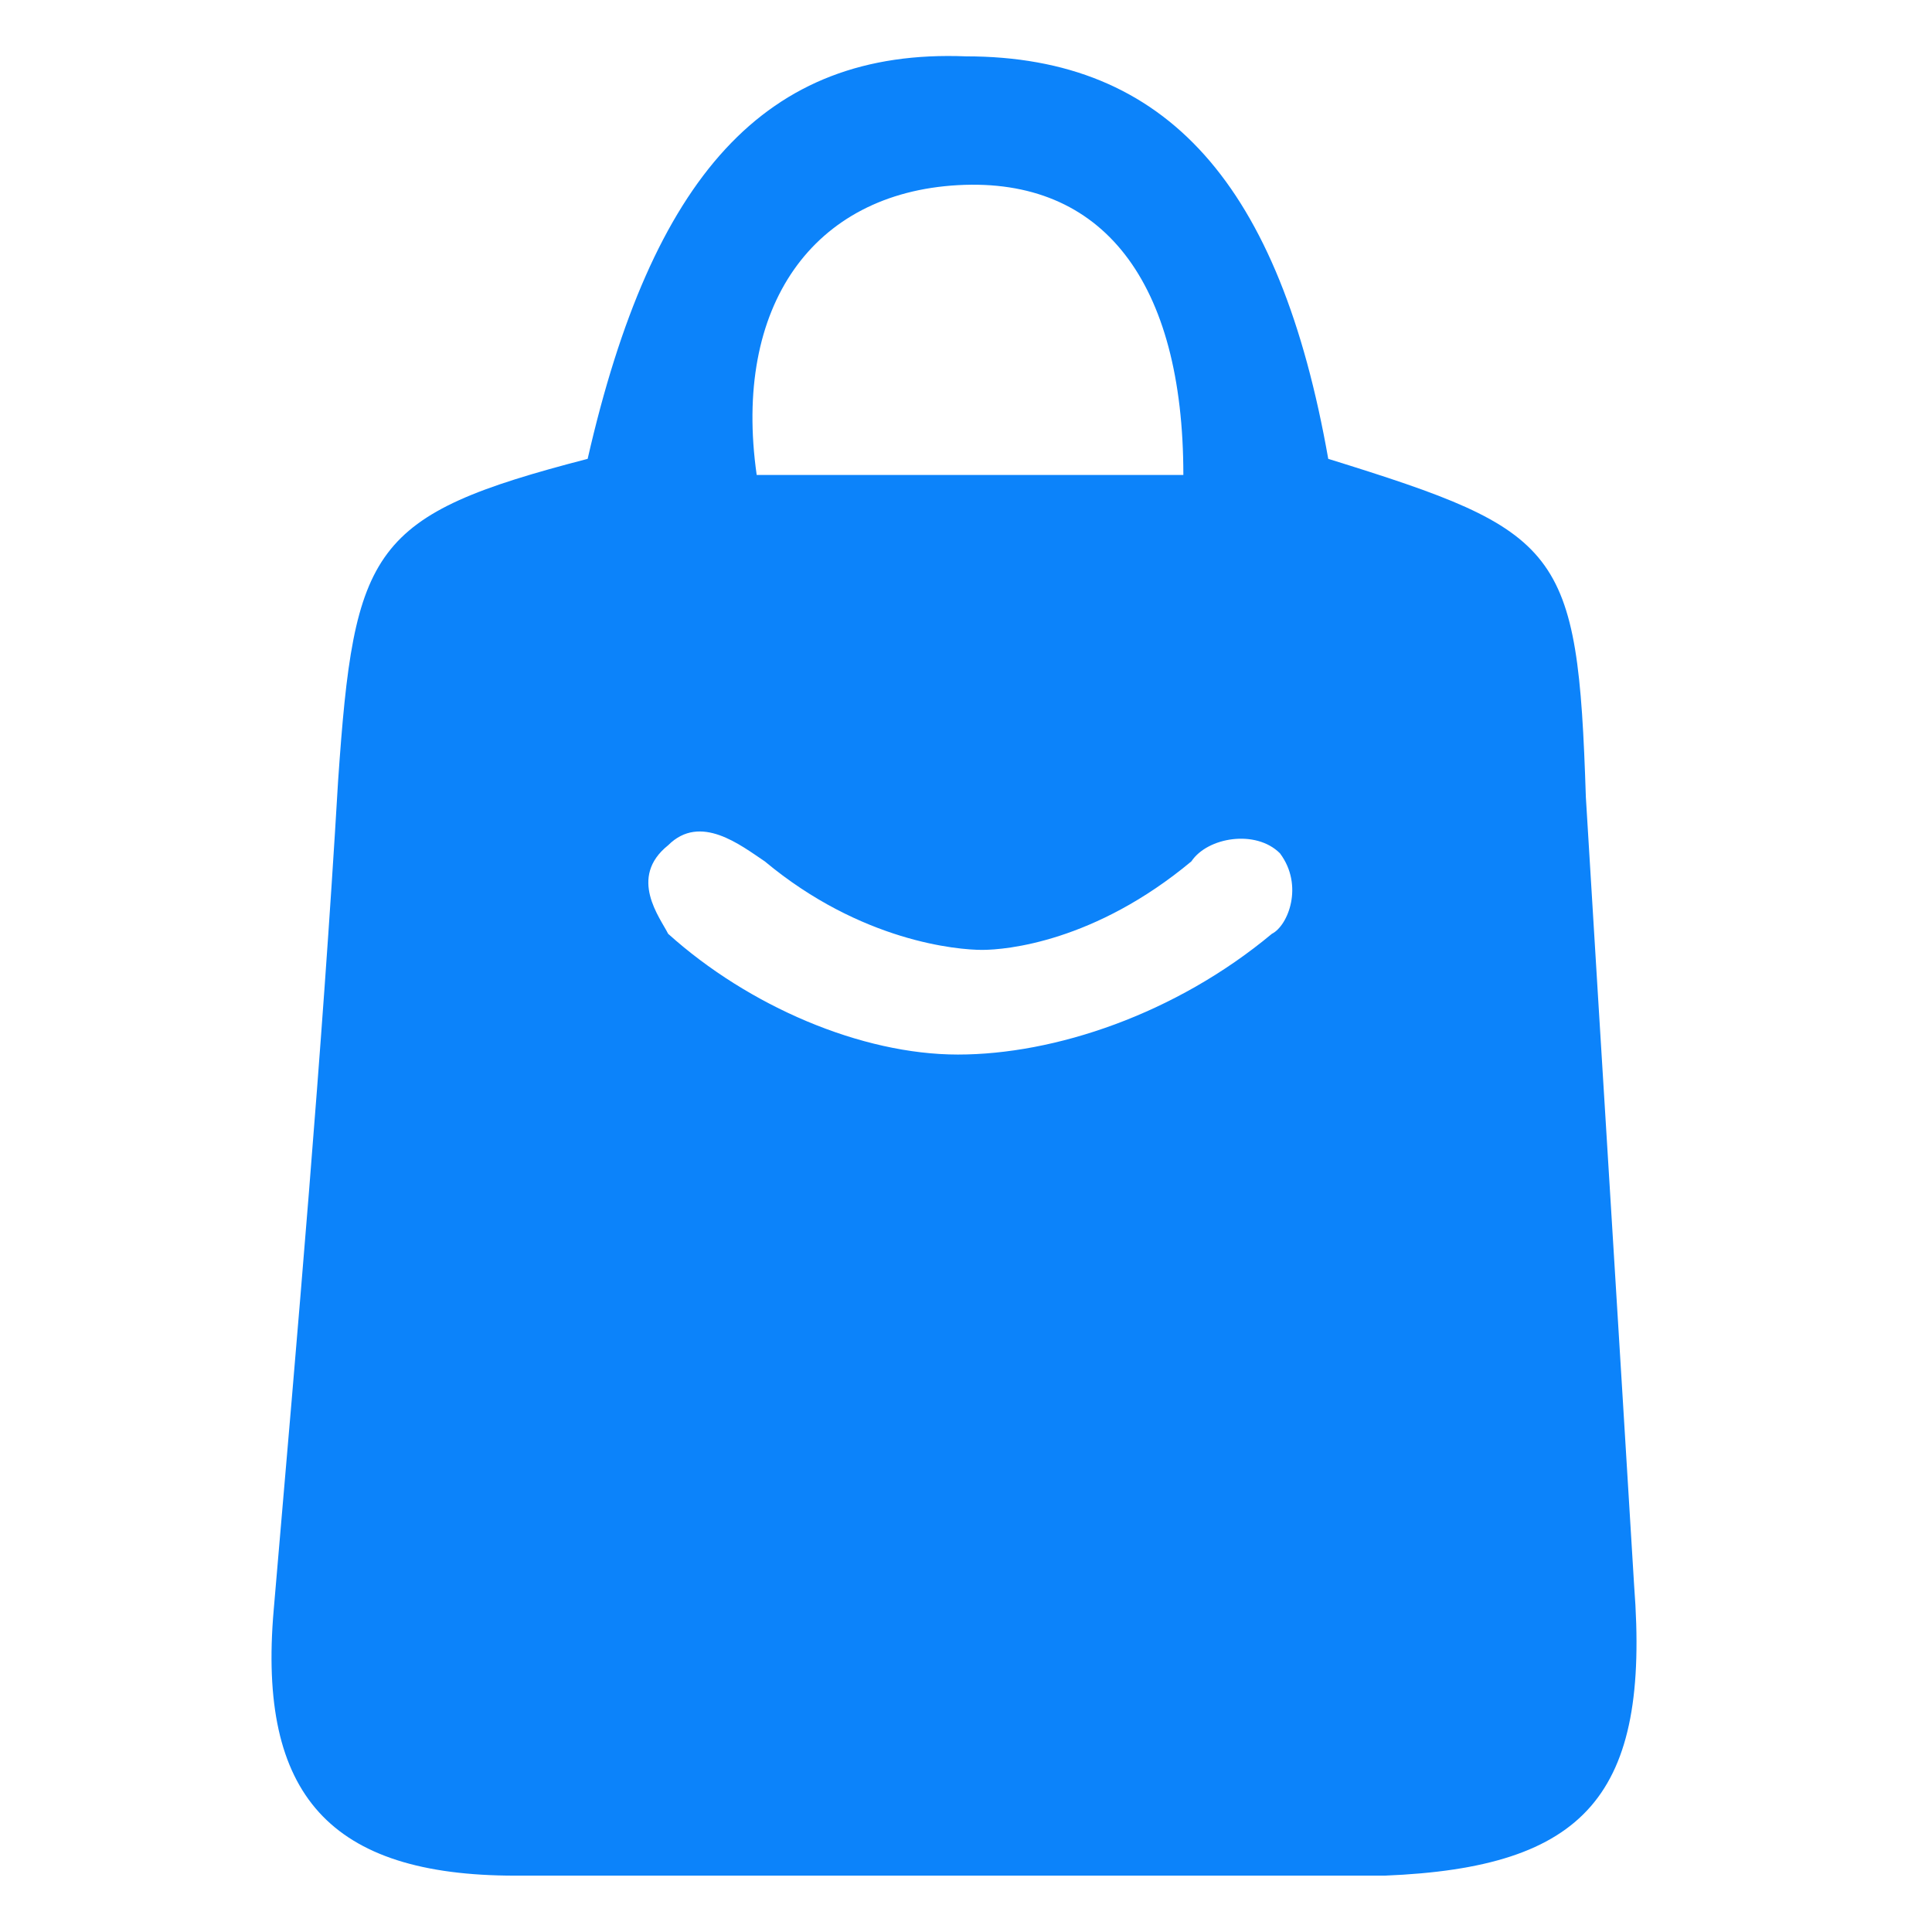 <?xml version="1.0" encoding="utf-8"?>
<!-- Generator: Adobe Illustrator 23.0.2, SVG Export Plug-In . SVG Version: 6.00 Build 0)  -->
<svg version="1.1" id="Слой_1" xmlns="http://www.w3.org/2000/svg" xmlns:xlink="http://www.w3.org/1999/xlink" x="0px" y="0px"
	 viewBox="0 0 24 24" style="enable-background:new 0 0 24 24;" xml:space="preserve">
<style type="text/css">
	.st0{display:none;fill:#0C83FA;}
	.st1{display:none;fill:#787878;}
	.st2{fill:#0C83FA;}
</style>
<path class="st0" d="M23.1,20.5c-0.1,1-0.6,1.5-1.6,1.5c-1.9,0-3.9,0-5.8,0c-0.9,0-1.4-0.6-1.3-1.5c0-1.4,0-2.9,0-4.3
	c0-1.8-0.9-2.9-2.4-2.9c-1.6,0-2.5,1.1-2.5,2.9c0,1.4,0,2.9,0,4.3c0,0.9-0.4,1.4-1.2,1.5c-2,0-4.1,0-6.1,0c-0.8,0-1.2-0.5-1.4-1.4
	c-0.6-3.3-0.6-6.7,0-10C1,9.9,1.3,9.2,1.8,8.7c2.5-2.9,5.5-5.3,9-6.9c0.6-0.3,1.6-0.3,2.3-0.1c3.7,1.6,6.8,4.1,9.1,7.3
	c1,1.3,1.3,6.3,1.3,6.9C23.5,17,23.2,19,23.1,20.5z"/>
<path class="st1" d="M20.4,11.8c0,2.2,0,4.4,0,6.5c-0.1,3.2-1.6,4.8-4.8,4.8c-2.5,0-5,0.1-7.5,0c-3-0.1-4.5-1.5-4.6-4.4
	c-0.1-4.7-0.1-9.4,0-14.2c0-2.2,1.8-3.9,4-3.9c2.9-0.1,5.8-0.1,8.7,0c2.5,0.1,4.1,1.8,4.2,4.3c0,1.2,0.1,2.3,0.1,3.5
	C20.5,9.6,20.5,10.7,20.4,11.8C20.5,11.8,20.5,11.8,20.4,11.8z M9.1,5.6c0,0-1.3,0-1.3,1s1.3,1,1.3,1l5.9,0c0,0,1.2,0.1,1.2-0.9
	S15,5.6,15,5.6L9.1,5.6z M9.1,10.6c0,0-1.3,0-1.3,1.1s1.2,1,1.2,1h2.6c0,0,1-0.1,1-1.1s-0.9-1-0.9-1H9.1z"/>
<path class="st2" d="M7.3,5.7c0.8-3.5,2.2-5.1,4.7-5c2.5,0,3.9,1.6,4.5,5c2.9,0.9,3.1,1.1,3.2,4.2c0.2,3.3,0.4,6.5,0.6,9.8
	c0.2,2.6-0.6,3.5-3.1,3.6c-3.6,0-7.2,0-10.8,0c-2.3,0-3.2-1-3-3.3C3.7,16.5,4,13.1,4.2,9.7C4.4,6.8,4.6,6.4,7.3,5.7z M14.7,5.9
	c0-2.4-1-3.7-2.8-3.6c-1.8,0.1-2.8,1.5-2.5,3.6C11.1,5.9,12.9,5.9,14.7,5.9z M11.9,13.1c1.2,0,2.7-0.5,3.9-1.5
	c0.2-0.1,0.4-0.6,0.1-1c-0.3-0.3-0.9-0.2-1.1,0.1c-1.2,1-2.3,1.1-2.6,1.1c-0.3,0-1.5-0.1-2.7-1.1c-0.3-0.2-0.8-0.6-1.2-0.2
	c-0.5,0.4-0.1,0.9,0,1.1C9.3,12.5,10.7,13.1,11.9,13.1z"/>
</svg>
